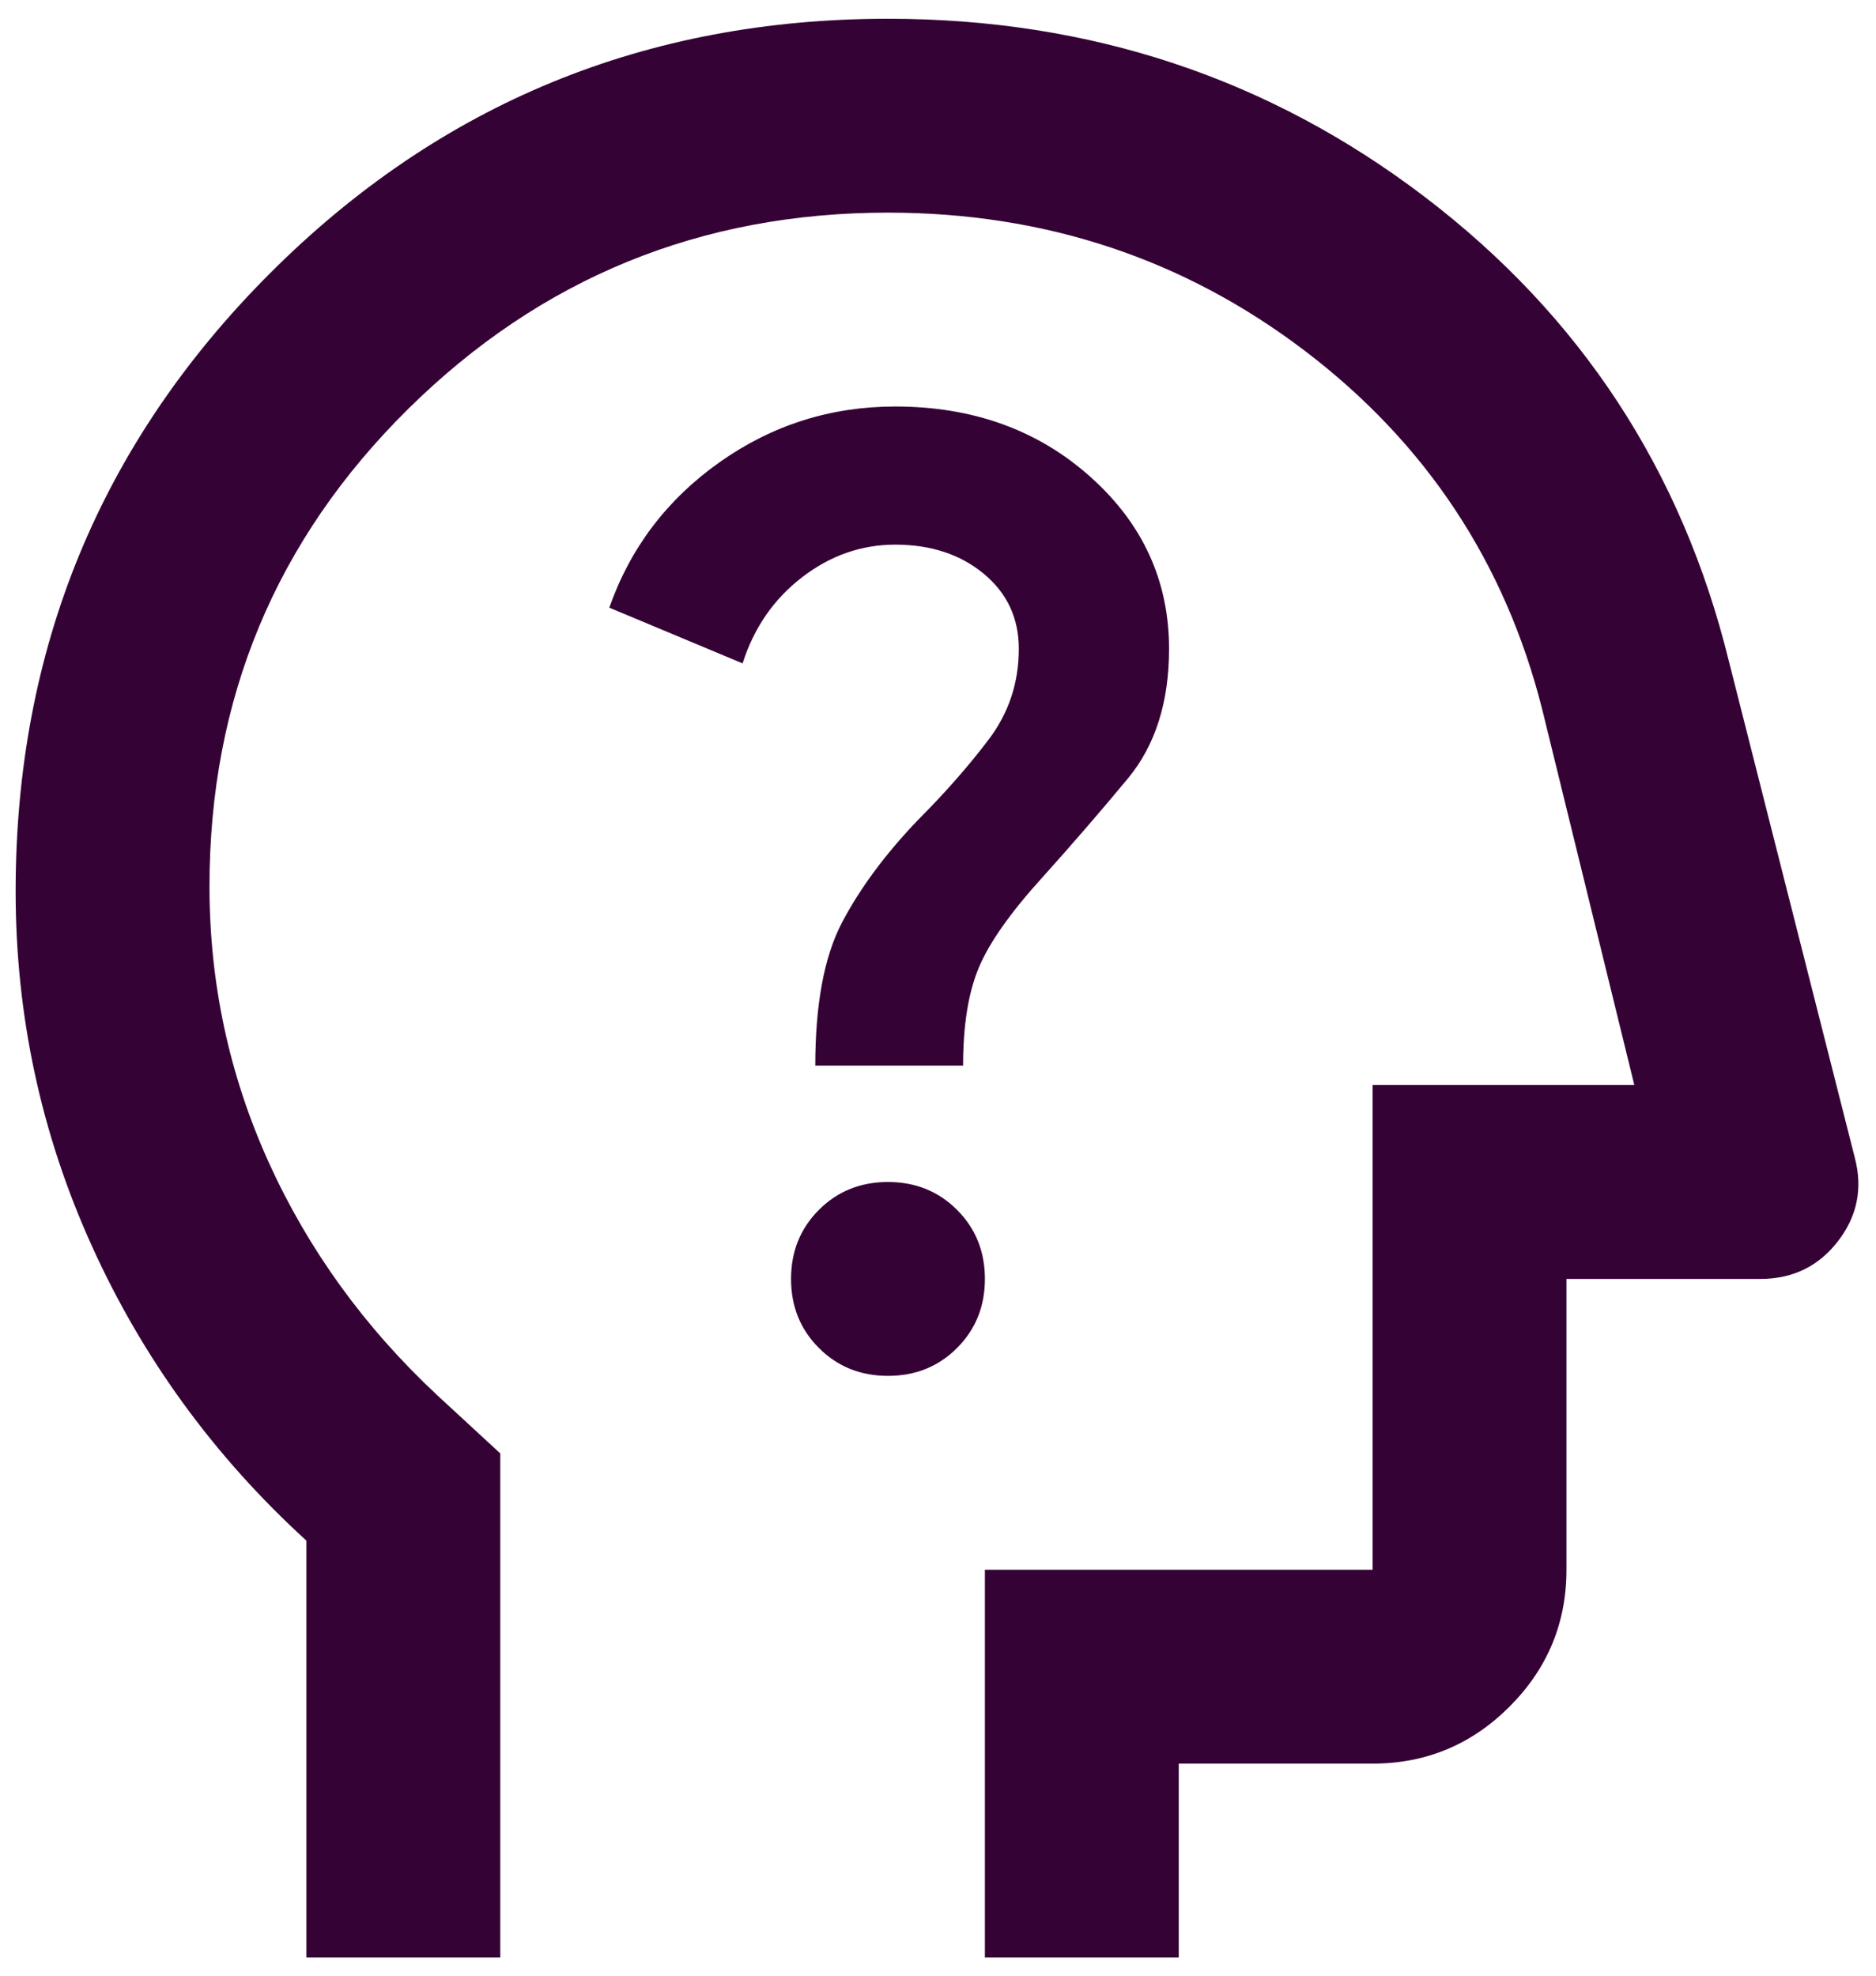 <svg width="75" height="79" viewBox="0 0 75 79" fill="none" xmlns="http://www.w3.org/2000/svg">
<path d="M12.25 78.25V61.587C8.569 58.229 5.711 54.306 3.677 49.817C1.642 45.329 0.625 40.598 0.625 35.625C0.625 25.938 4.016 17.703 10.797 10.922C17.578 4.141 25.812 0.75 35.5 0.75C43.573 0.75 50.725 3.123 56.958 7.87C63.19 12.617 67.243 18.801 69.116 26.422L74.153 46.281C74.476 47.508 74.25 48.622 73.475 49.623C72.7 50.624 71.667 51.125 70.375 51.125H62.625V62.75C62.625 64.881 61.866 66.706 60.348 68.223C58.831 69.741 57.006 70.5 54.875 70.5H47.125V78.25H39.375V62.75H54.875V43.375H65.338L61.656 28.359C60.171 22.482 57.006 17.703 52.163 14.022C47.319 10.341 41.765 8.5 35.5 8.5C28.008 8.5 21.615 11.116 16.319 16.347C11.023 21.578 8.375 27.94 8.375 35.431C8.375 39.306 9.166 42.987 10.748 46.475C12.331 49.962 14.575 53.062 17.481 55.775L20 58.1V78.25H12.25ZM35.5 55C36.598 55 37.518 54.629 38.261 53.886C39.004 53.143 39.375 52.223 39.375 51.125C39.375 50.027 39.004 49.107 38.261 48.364C37.518 47.621 36.598 47.25 35.5 47.25C34.402 47.25 33.482 47.621 32.739 48.364C31.996 49.107 31.625 50.027 31.625 51.125C31.625 52.223 31.996 53.143 32.739 53.886C33.482 54.629 34.402 55 35.5 55ZM32.594 42.6H38.503C38.503 40.985 38.713 39.678 39.133 38.677C39.553 37.675 40.408 36.465 41.7 35.044C42.862 33.752 43.993 32.444 45.091 31.12C46.188 29.796 46.737 28.069 46.737 25.938C46.737 23.225 45.688 20.932 43.589 19.059C41.49 17.186 38.891 16.25 35.791 16.25C33.207 16.25 30.866 16.993 28.767 18.478C26.668 19.963 25.199 21.901 24.359 24.291L29.688 26.519C30.14 25.098 30.931 23.952 32.061 23.08C33.191 22.208 34.434 21.772 35.791 21.772C37.212 21.772 38.39 22.159 39.327 22.934C40.263 23.709 40.731 24.71 40.731 25.938C40.731 27.294 40.328 28.505 39.52 29.57C38.713 30.636 37.76 31.718 36.663 32.816C35.371 34.172 34.37 35.528 33.659 36.884C32.949 38.241 32.594 40.146 32.594 42.6Z" fill="#350235"/>
</svg>
